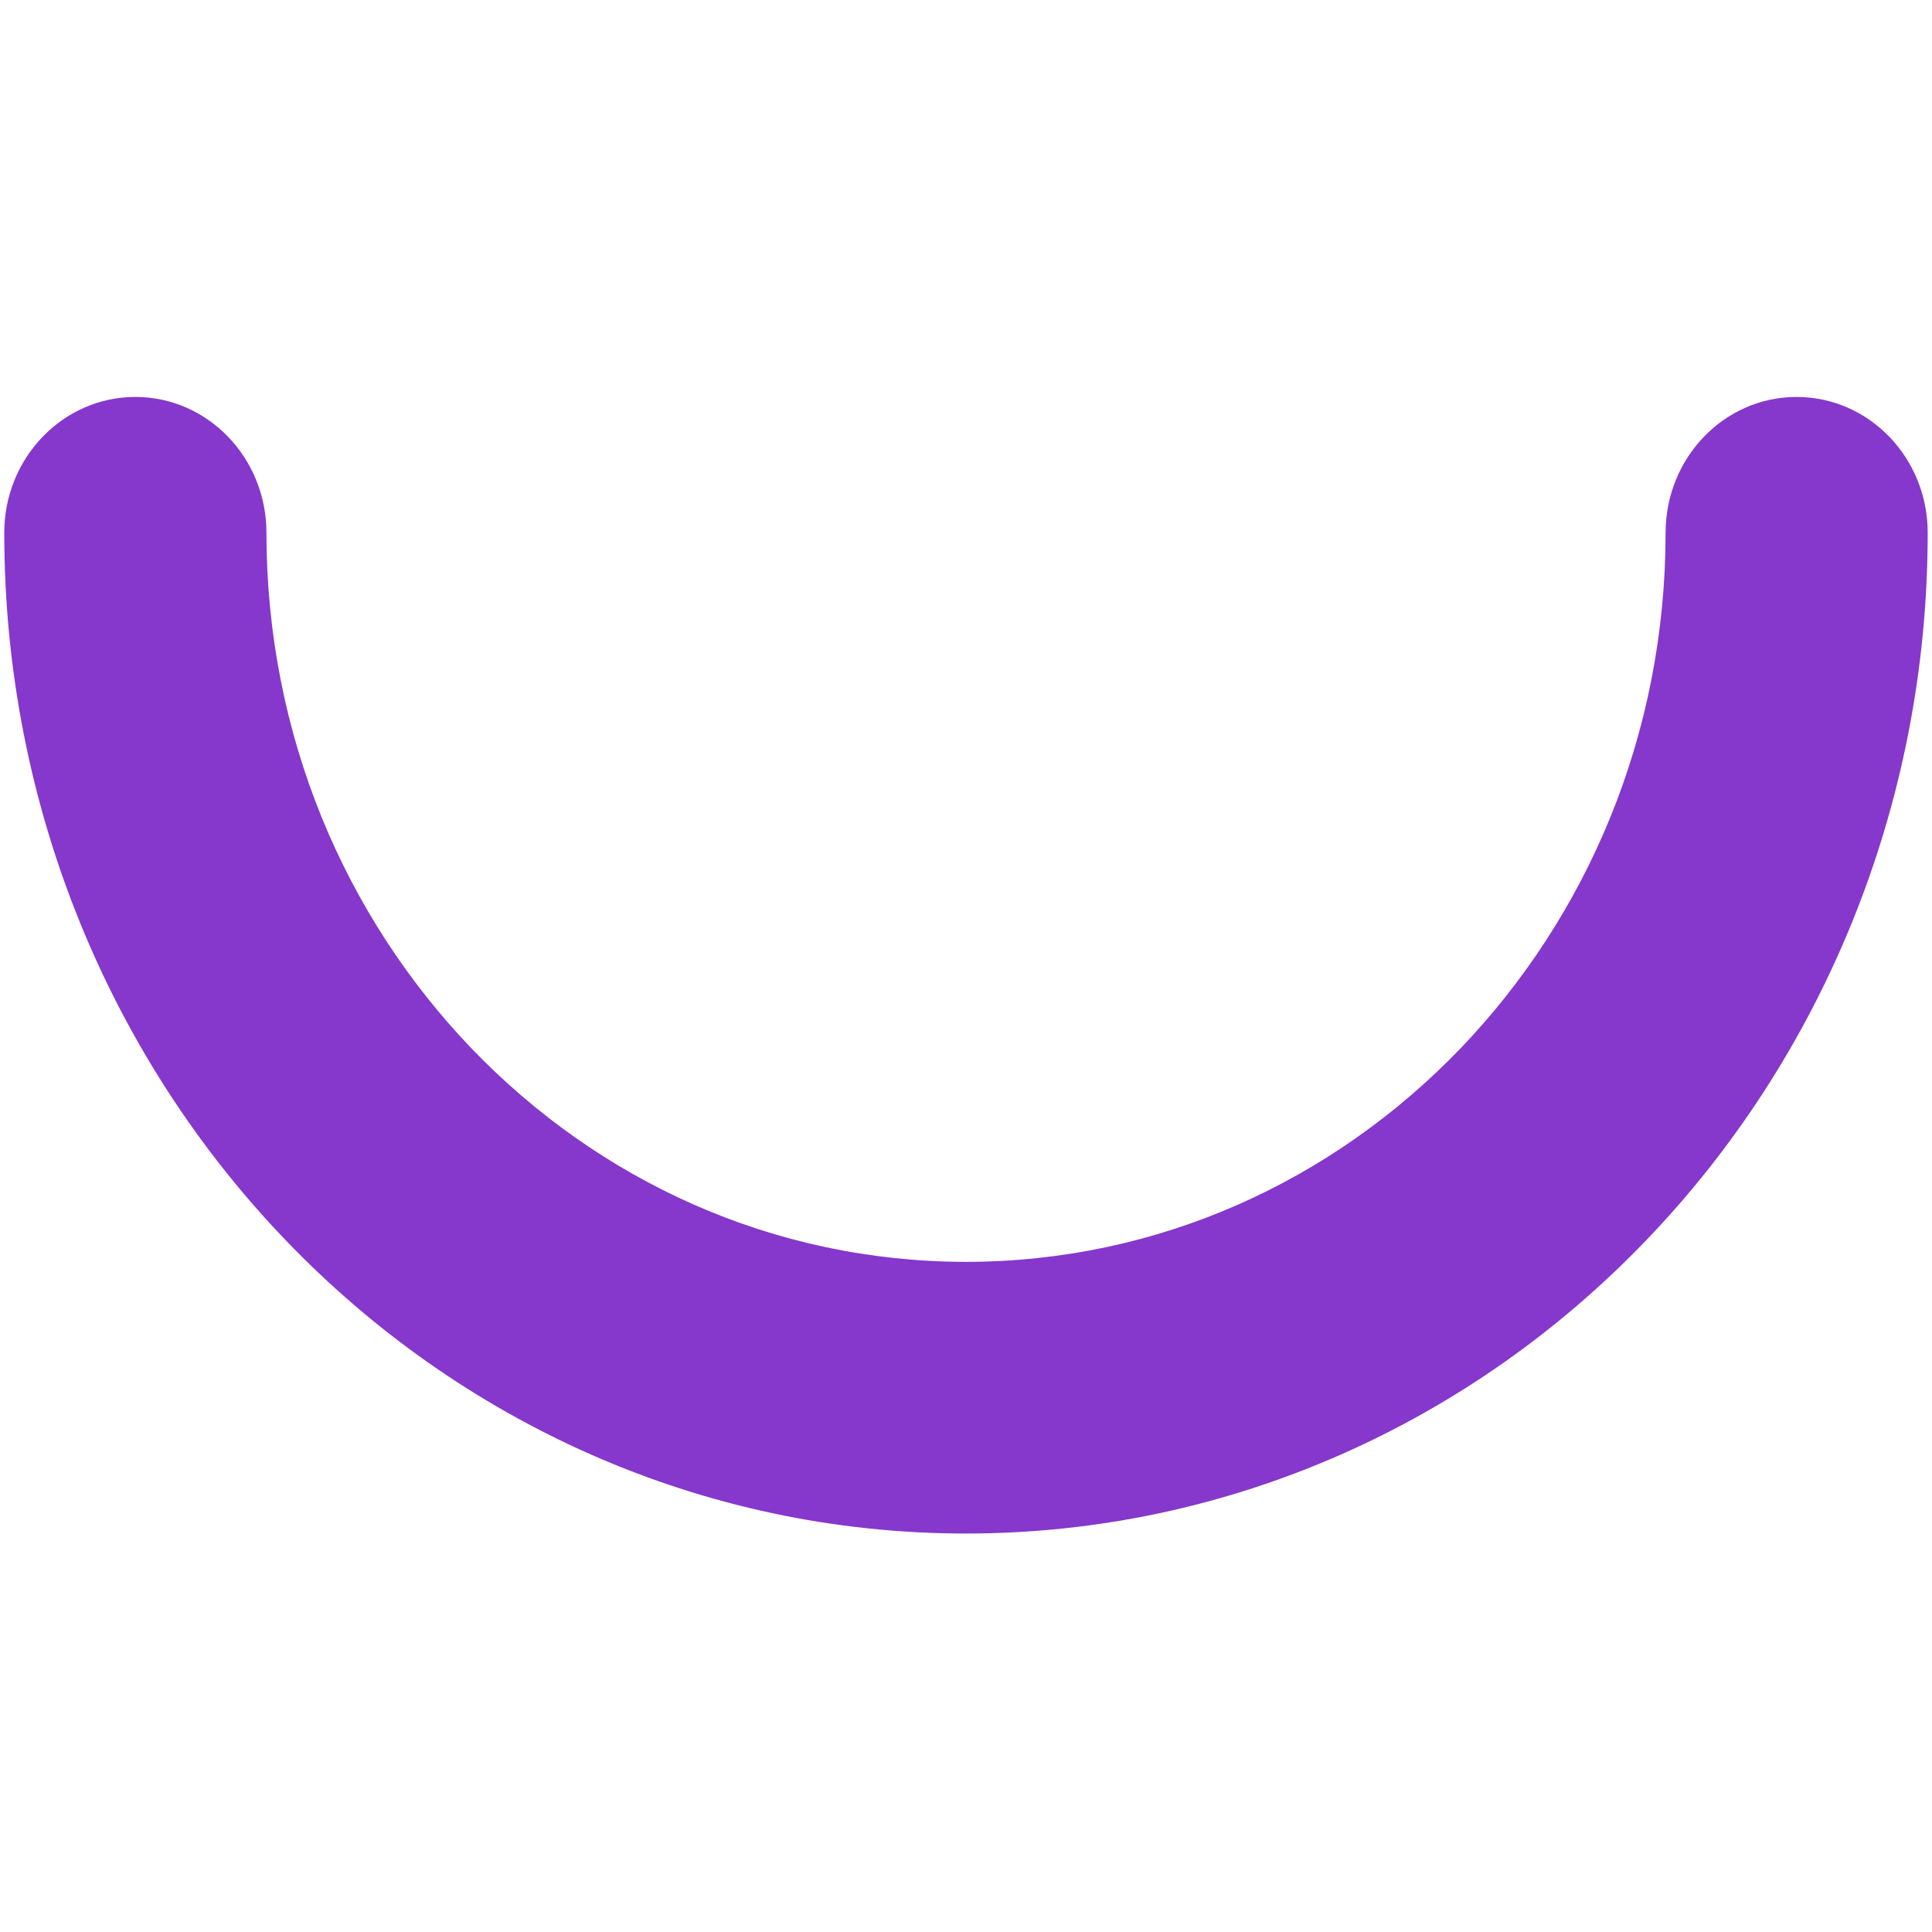 <?xml version="1.0" encoding="utf-8"?>
<!-- Generator: Adobe Illustrator 16.0.0, SVG Export Plug-In . SVG Version: 6.00 Build 0)  -->
<!DOCTYPE svg PUBLIC "-//W3C//DTD SVG 1.1//EN" "http://www.w3.org/Graphics/SVG/1.1/DTD/svg11.dtd">
<svg version="1.1" id="Layer_1" xmlns="http://www.w3.org/2000/svg" xmlns:xlink="http://www.w3.org/1999/xlink" x="0px" y="0px"
	 width="100px" height="100px" viewBox="0 0 100 100" enable-background="new 0 0 100 100" xml:space="preserve">
<path id="Fill-32" fill="#8637cc" d="M86.211,27.577c-0.004,10.454-4.057,19.847-10.619,26.692
	c-6.58,6.838-15.587,11.035-25.594,11.045c-10.007-0.01-19.014-4.207-25.59-11.045c-6.564-6.845-10.614-16.238-10.617-26.692
	c0-3.88-3.036-7.031-6.784-7.031c-3.746,0-6.786,3.15-6.786,7.031C0.219,41.852,5.796,54.84,14.789,64.195
	c8.985,9.365,21.476,15.18,35.208,15.18s26.226-5.814,35.21-15.18c8.993-9.355,14.57-22.344,14.57-36.618
	c0-3.88-3.035-7.031-6.788-7.031C89.243,20.546,86.211,23.697,86.211,27.577"/>
</svg>
